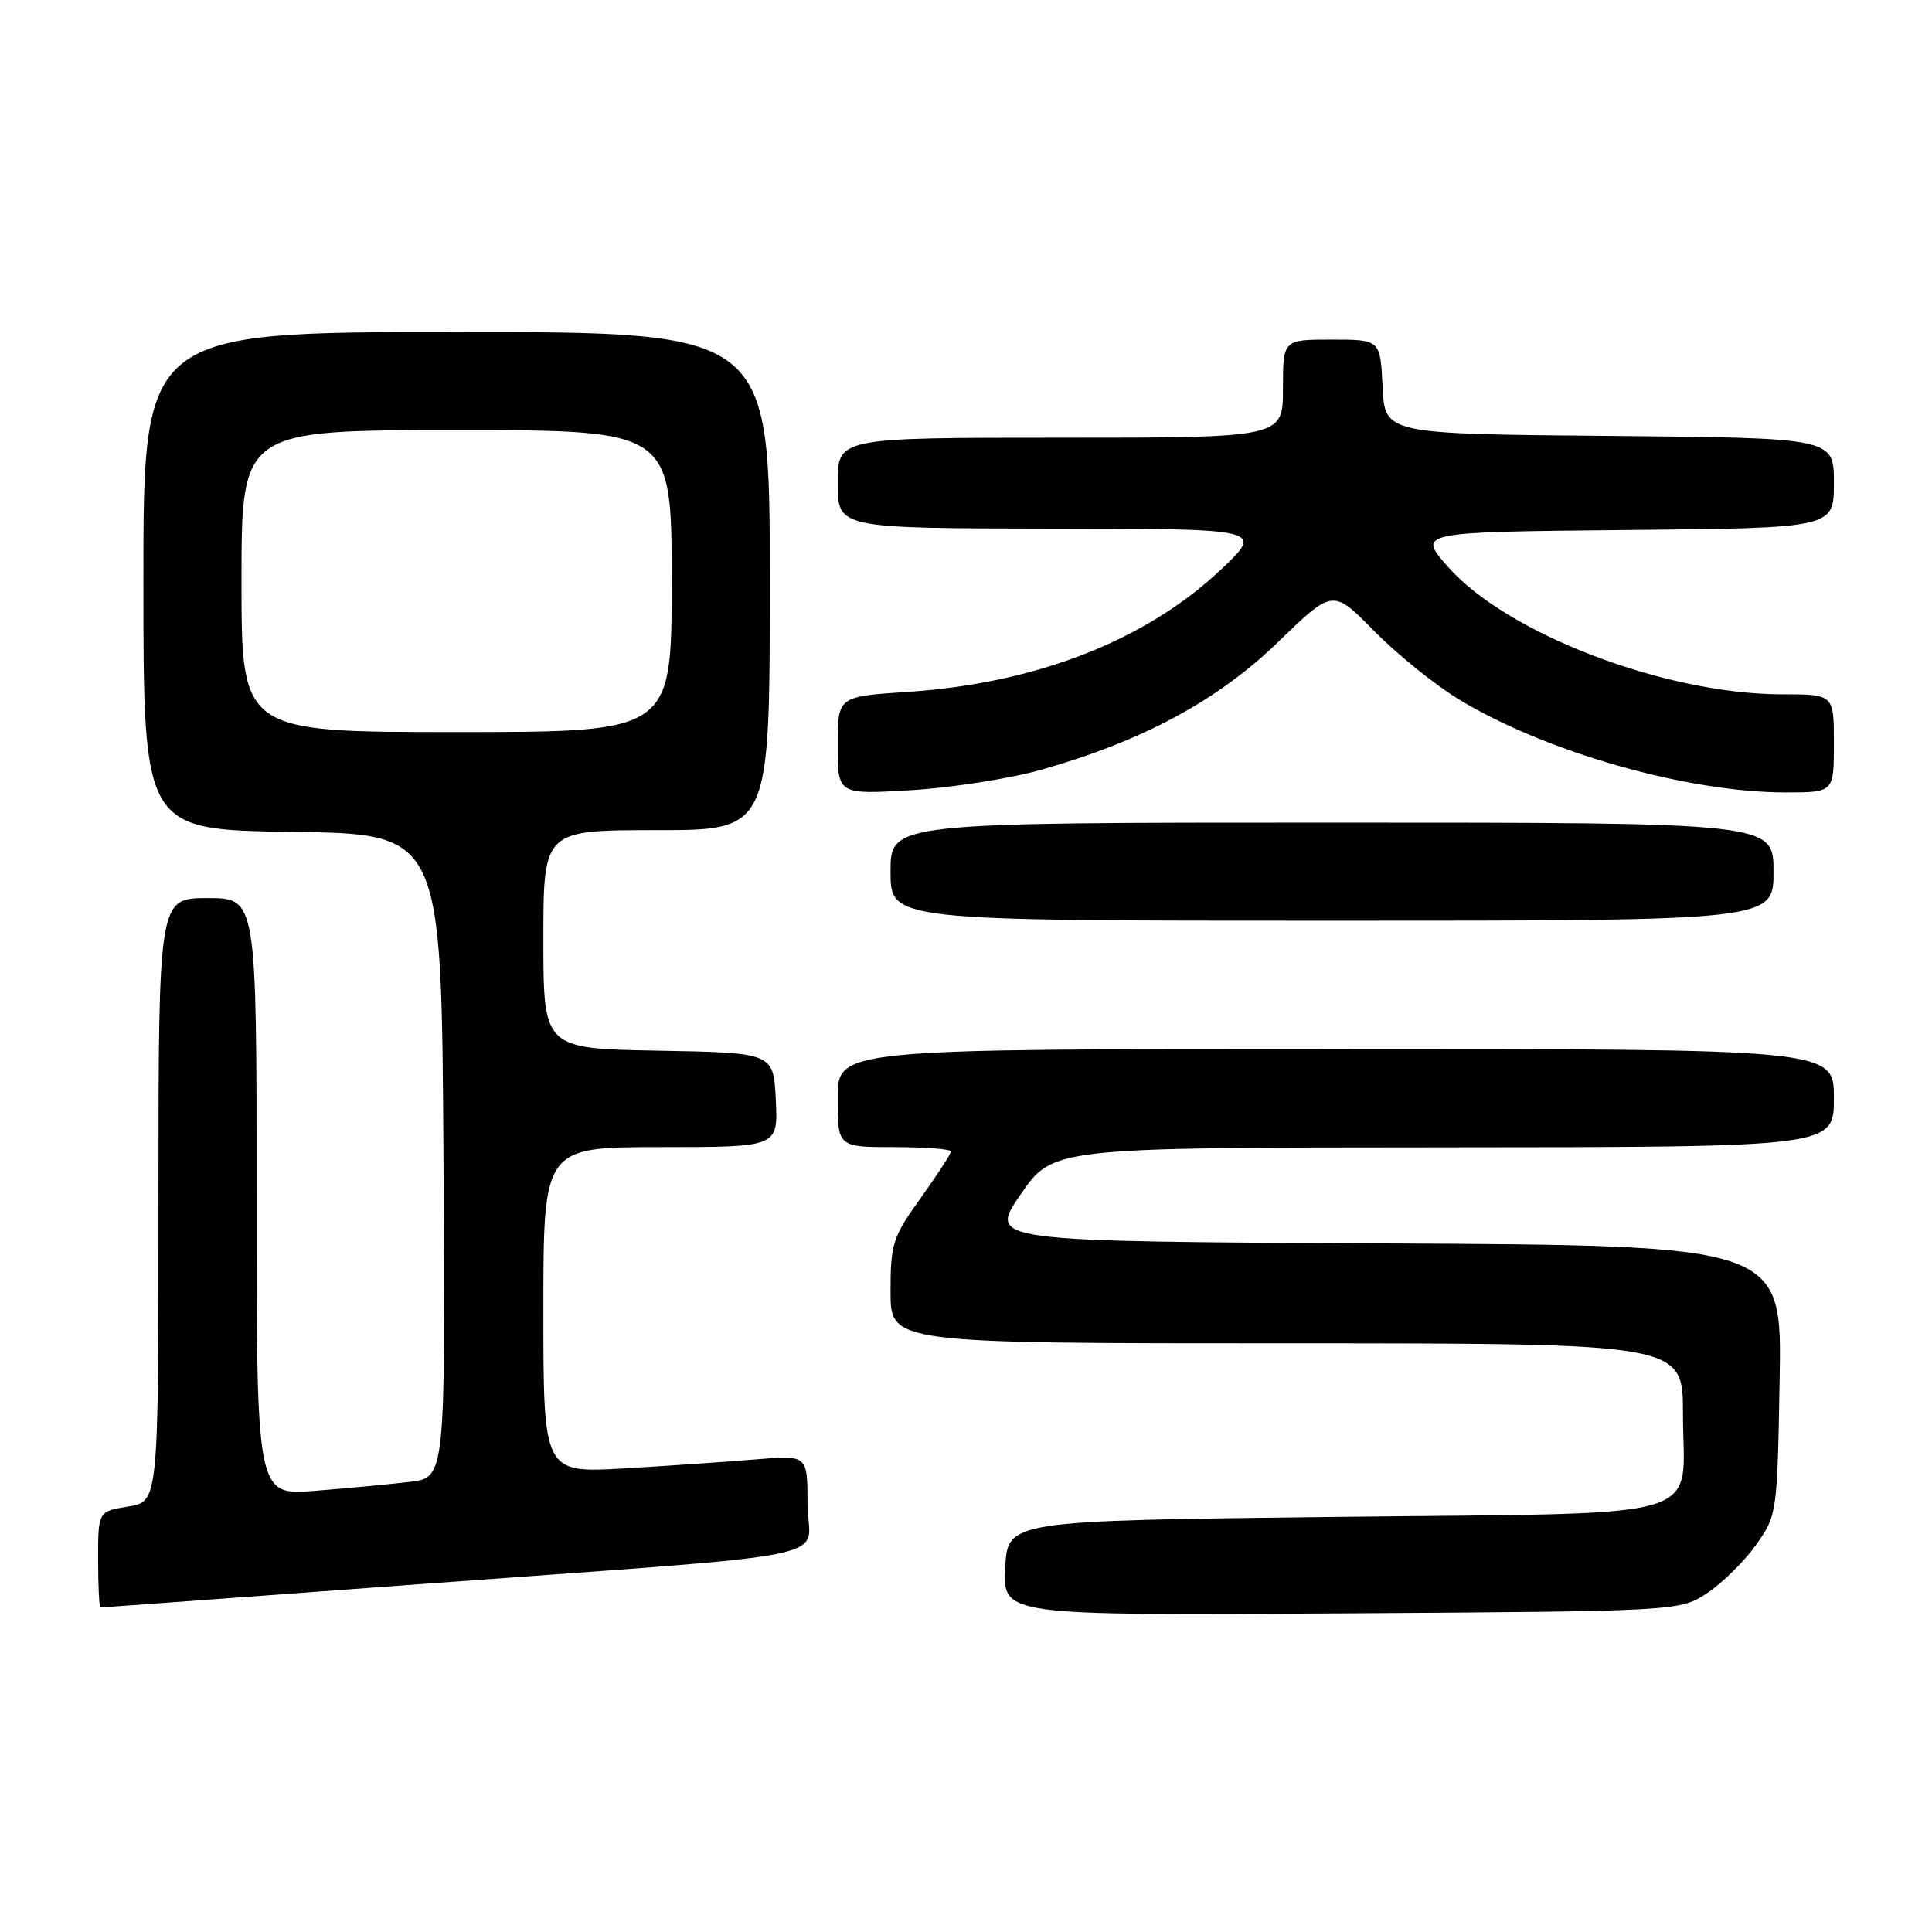 <?xml version="1.0" encoding="UTF-8" standalone="no"?>
<!DOCTYPE svg PUBLIC "-//W3C//DTD SVG 1.1//EN" "http://www.w3.org/Graphics/SVG/1.1/DTD/svg11.dtd" >
<svg xmlns="http://www.w3.org/2000/svg" xmlns:xlink="http://www.w3.org/1999/xlink" version="1.1" viewBox="0 0 256 256">
 <g >
 <path fill="currentColor"
d=" M 226.34 211.00 C 228.37 209.62 231.26 206.74 232.77 204.59 C 235.46 200.74 235.50 200.42 235.81 182.85 C 236.13 165.02 236.13 165.02 183.54 164.76 C 130.95 164.50 130.95 164.50 135.23 158.28 C 139.50 152.06 139.50 152.06 191.25 152.03 C 243.00 152.00 243.00 152.00 243.00 145.50 C 243.00 139.00 243.00 139.00 177.00 139.00 C 111.00 139.00 111.00 139.00 111.00 145.50 C 111.00 152.00 111.00 152.00 118.50 152.00 C 122.62 152.00 126.00 152.26 126.00 152.58 C 126.00 152.89 124.20 155.67 122.00 158.74 C 118.27 163.95 118.00 164.78 118.00 171.16 C 118.00 178.00 118.00 178.00 170.50 178.00 C 223.00 178.00 223.00 178.00 223.00 187.31 C 223.00 201.80 227.69 200.41 176.83 201.00 C 133.50 201.50 133.50 201.50 133.20 207.78 C 132.90 214.06 132.90 214.06 177.78 213.78 C 222.65 213.50 222.65 213.50 226.34 211.00 Z  M 54.07 210.02 C 113.77 205.63 107.00 207.00 107.00 199.32 C 107.00 192.80 107.00 192.80 100.25 193.37 C 96.54 193.68 88.66 194.22 82.75 194.57 C 72.00 195.19 72.00 195.19 72.00 173.60 C 72.00 152.00 72.00 152.00 87.55 152.00 C 103.10 152.00 103.10 152.00 102.80 145.75 C 102.50 139.50 102.50 139.50 87.25 139.22 C 72.00 138.95 72.00 138.95 72.00 124.47 C 72.00 110.00 72.00 110.00 87.00 110.00 C 102.00 110.00 102.00 110.00 102.00 77.00 C 102.00 44.00 102.00 44.00 60.50 44.00 C 19.00 44.00 19.00 44.00 19.00 76.98 C 19.00 109.96 19.00 109.96 38.75 110.23 C 58.50 110.50 58.50 110.50 58.76 153.15 C 59.02 195.81 59.02 195.81 54.26 196.36 C 51.64 196.67 46.01 197.20 41.75 197.54 C 34.00 198.17 34.00 198.17 34.00 158.59 C 34.00 119.00 34.00 119.00 27.50 119.00 C 21.00 119.00 21.00 119.00 21.00 158.99 C 21.00 198.98 21.00 198.98 17.00 199.62 C 13.00 200.26 13.00 200.26 13.00 206.63 C 13.00 210.13 13.14 213.00 13.32 213.00 C 13.50 213.00 31.83 211.66 54.07 210.02 Z  M 235.00 115.50 C 235.00 109.00 235.00 109.00 176.50 109.00 C 118.00 109.00 118.00 109.00 118.00 115.50 C 118.00 122.00 118.00 122.00 176.50 122.00 C 235.00 122.00 235.00 122.00 235.00 115.50 Z  M 138.00 101.99 C 151.45 98.17 161.38 92.81 169.38 85.05 C 176.61 78.04 176.61 78.04 182.05 83.58 C 185.05 86.63 190.08 90.70 193.24 92.63 C 204.70 99.62 223.53 105.00 236.59 105.00 C 243.00 105.00 243.00 105.00 243.00 98.50 C 243.00 92.00 243.00 92.00 236.13 92.00 C 220.69 92.00 199.67 83.98 191.86 75.10 C 187.81 70.50 187.81 70.50 215.40 70.23 C 243.00 69.97 243.00 69.97 243.00 64.00 C 243.00 58.03 243.00 58.03 213.25 57.76 C 183.50 57.50 183.50 57.50 183.20 51.25 C 182.90 45.00 182.90 45.00 176.45 45.00 C 170.00 45.00 170.00 45.00 170.00 51.50 C 170.00 58.00 170.00 58.00 140.50 58.00 C 111.00 58.00 111.00 58.00 111.00 64.00 C 111.00 70.00 111.00 70.00 139.25 70.04 C 167.50 70.07 167.50 70.07 161.74 75.51 C 151.78 84.89 137.25 90.56 120.25 91.68 C 111.00 92.29 111.00 92.29 111.00 98.79 C 111.00 105.29 111.00 105.29 120.75 104.70 C 126.11 104.38 133.88 103.16 138.00 101.99 Z  M 32.00 77.00 C 32.00 57.00 32.00 57.00 60.50 57.00 C 89.00 57.00 89.00 57.00 89.00 77.00 C 89.00 97.00 89.00 97.00 60.50 97.00 C 32.00 97.00 32.00 97.00 32.00 77.00 Z "/>
</g>
</svg>